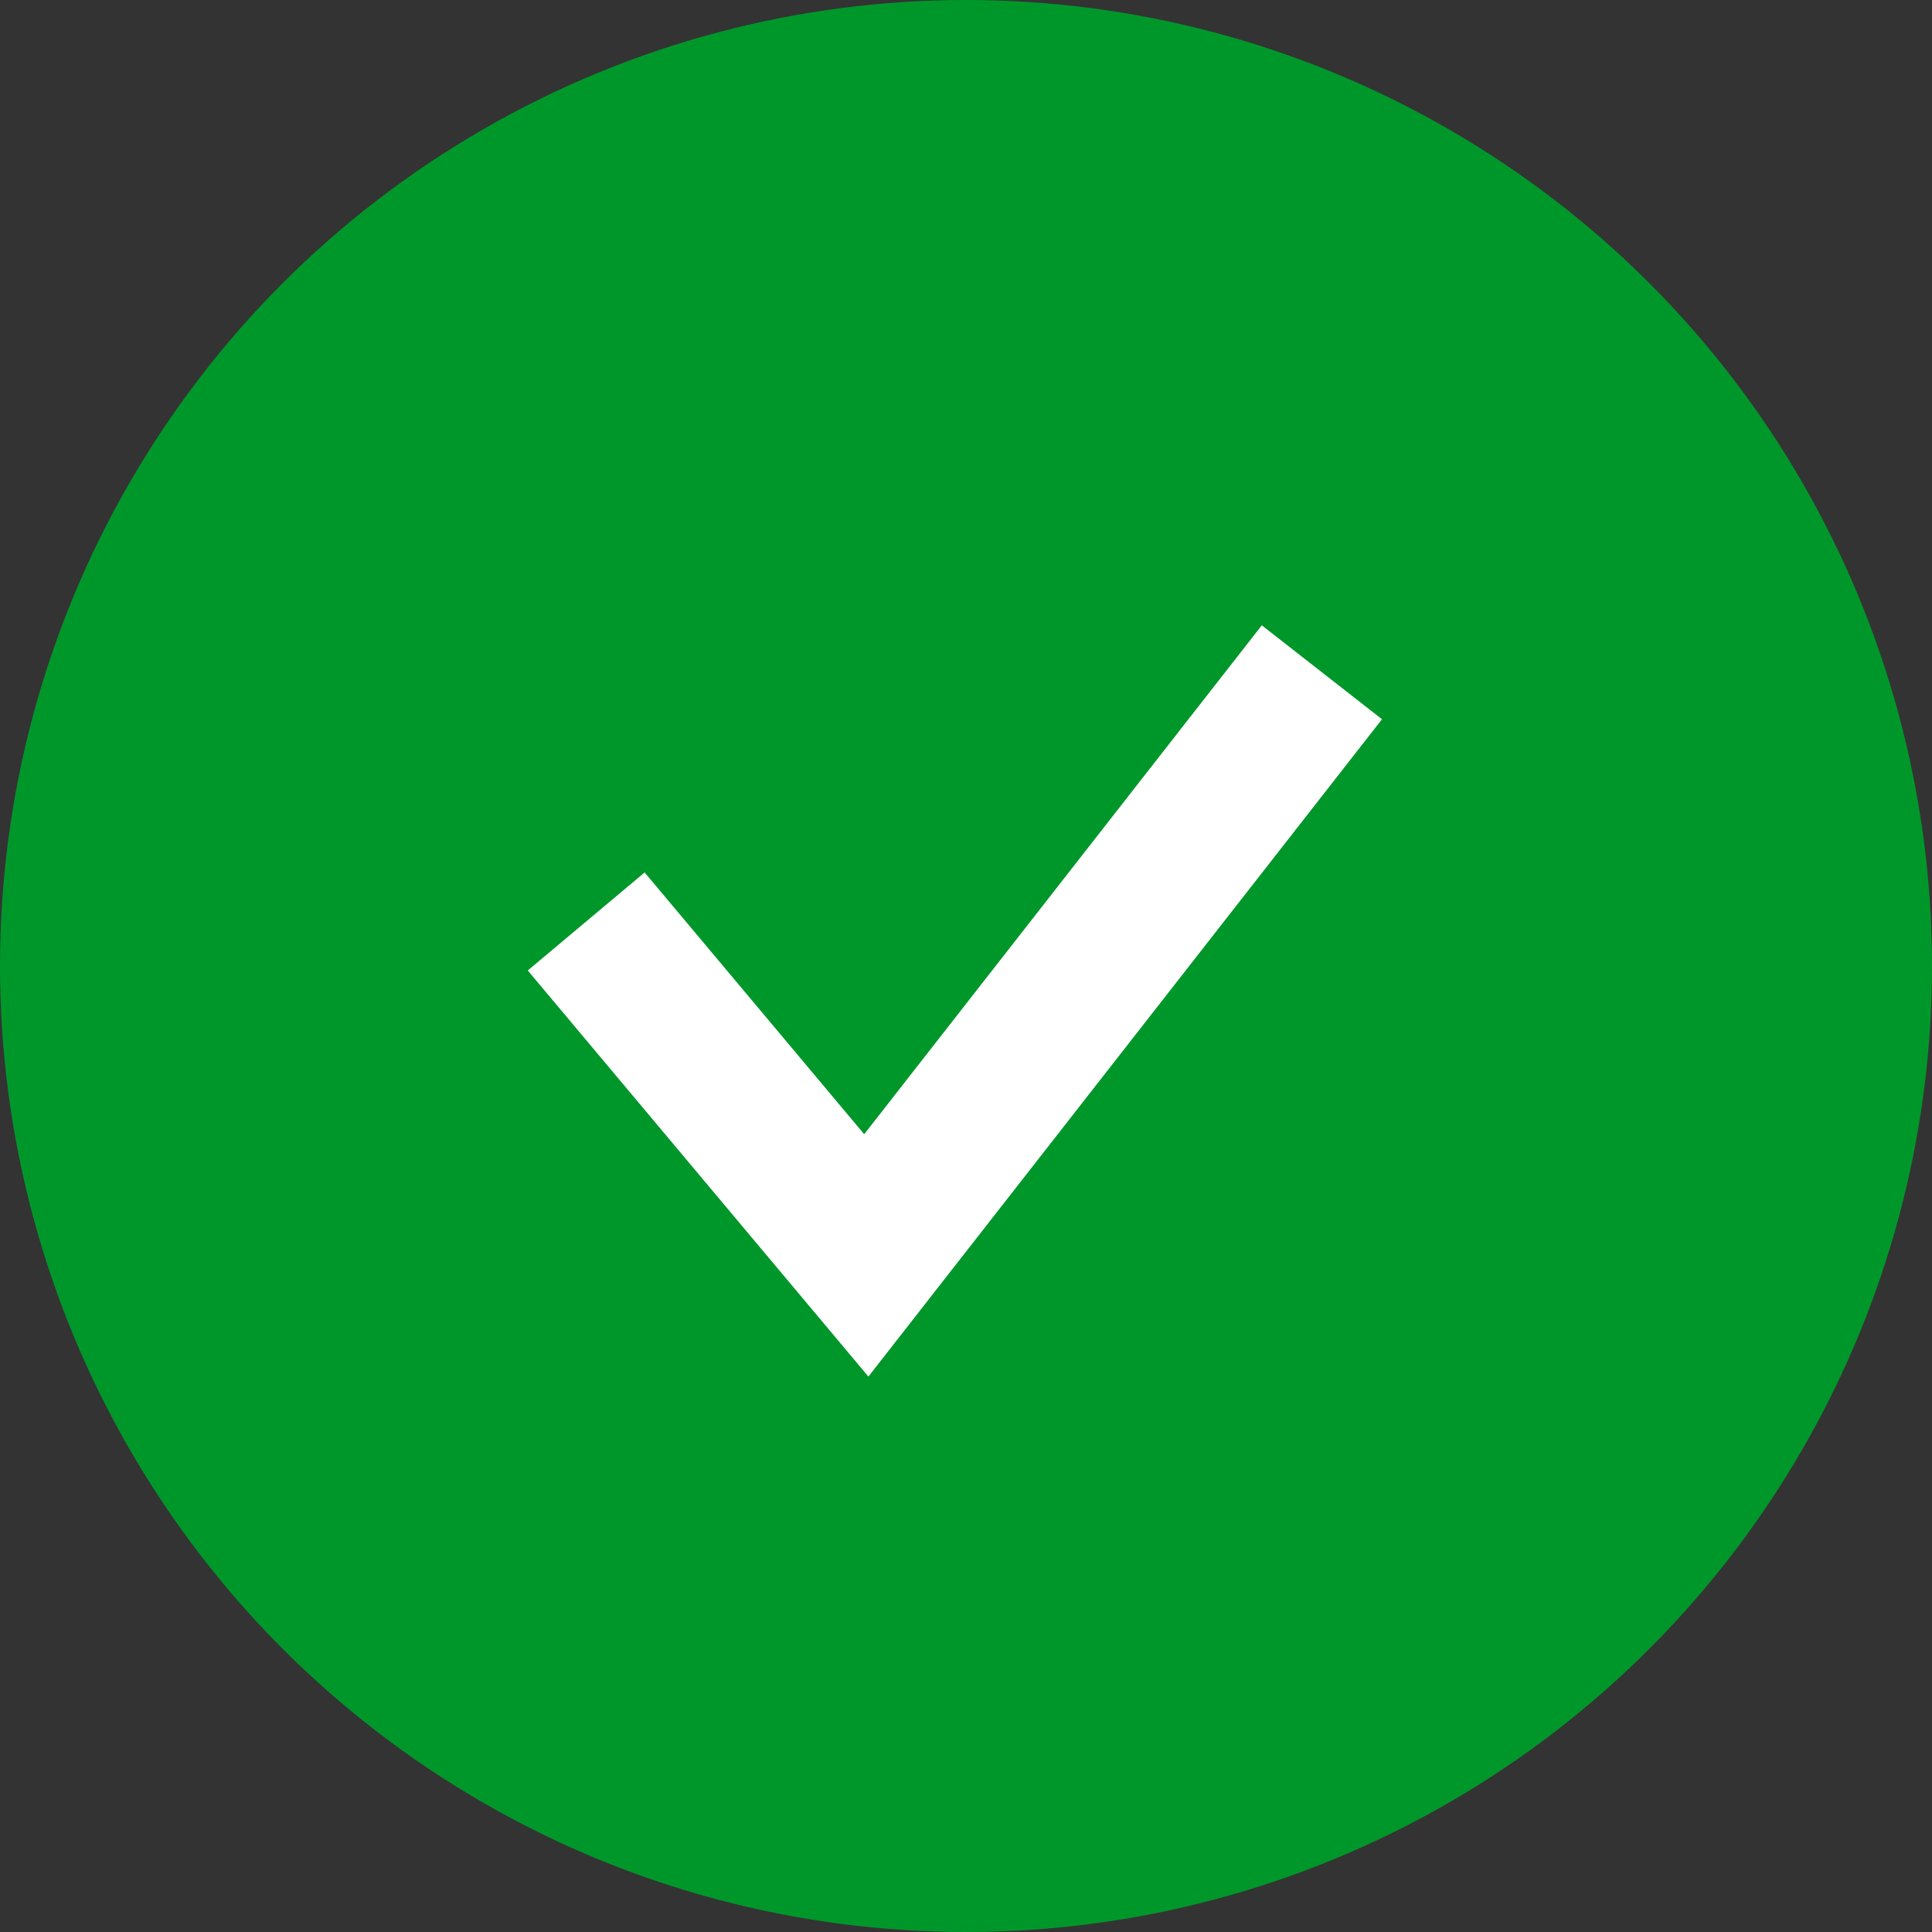 <svg width="38" height="38" viewBox="0 0 38 38" fill="none" xmlns="http://www.w3.org/2000/svg">
<rect x="0" y="0" width="38" height="38" fill="#333333" stroke="none"/>
<circle cx="19" cy="19" r="19" fill="#00972A"/>
<path d="M11.53 18.124L17.039 24.692L26 13.223" stroke="white" stroke-width="3"/>
</svg>
